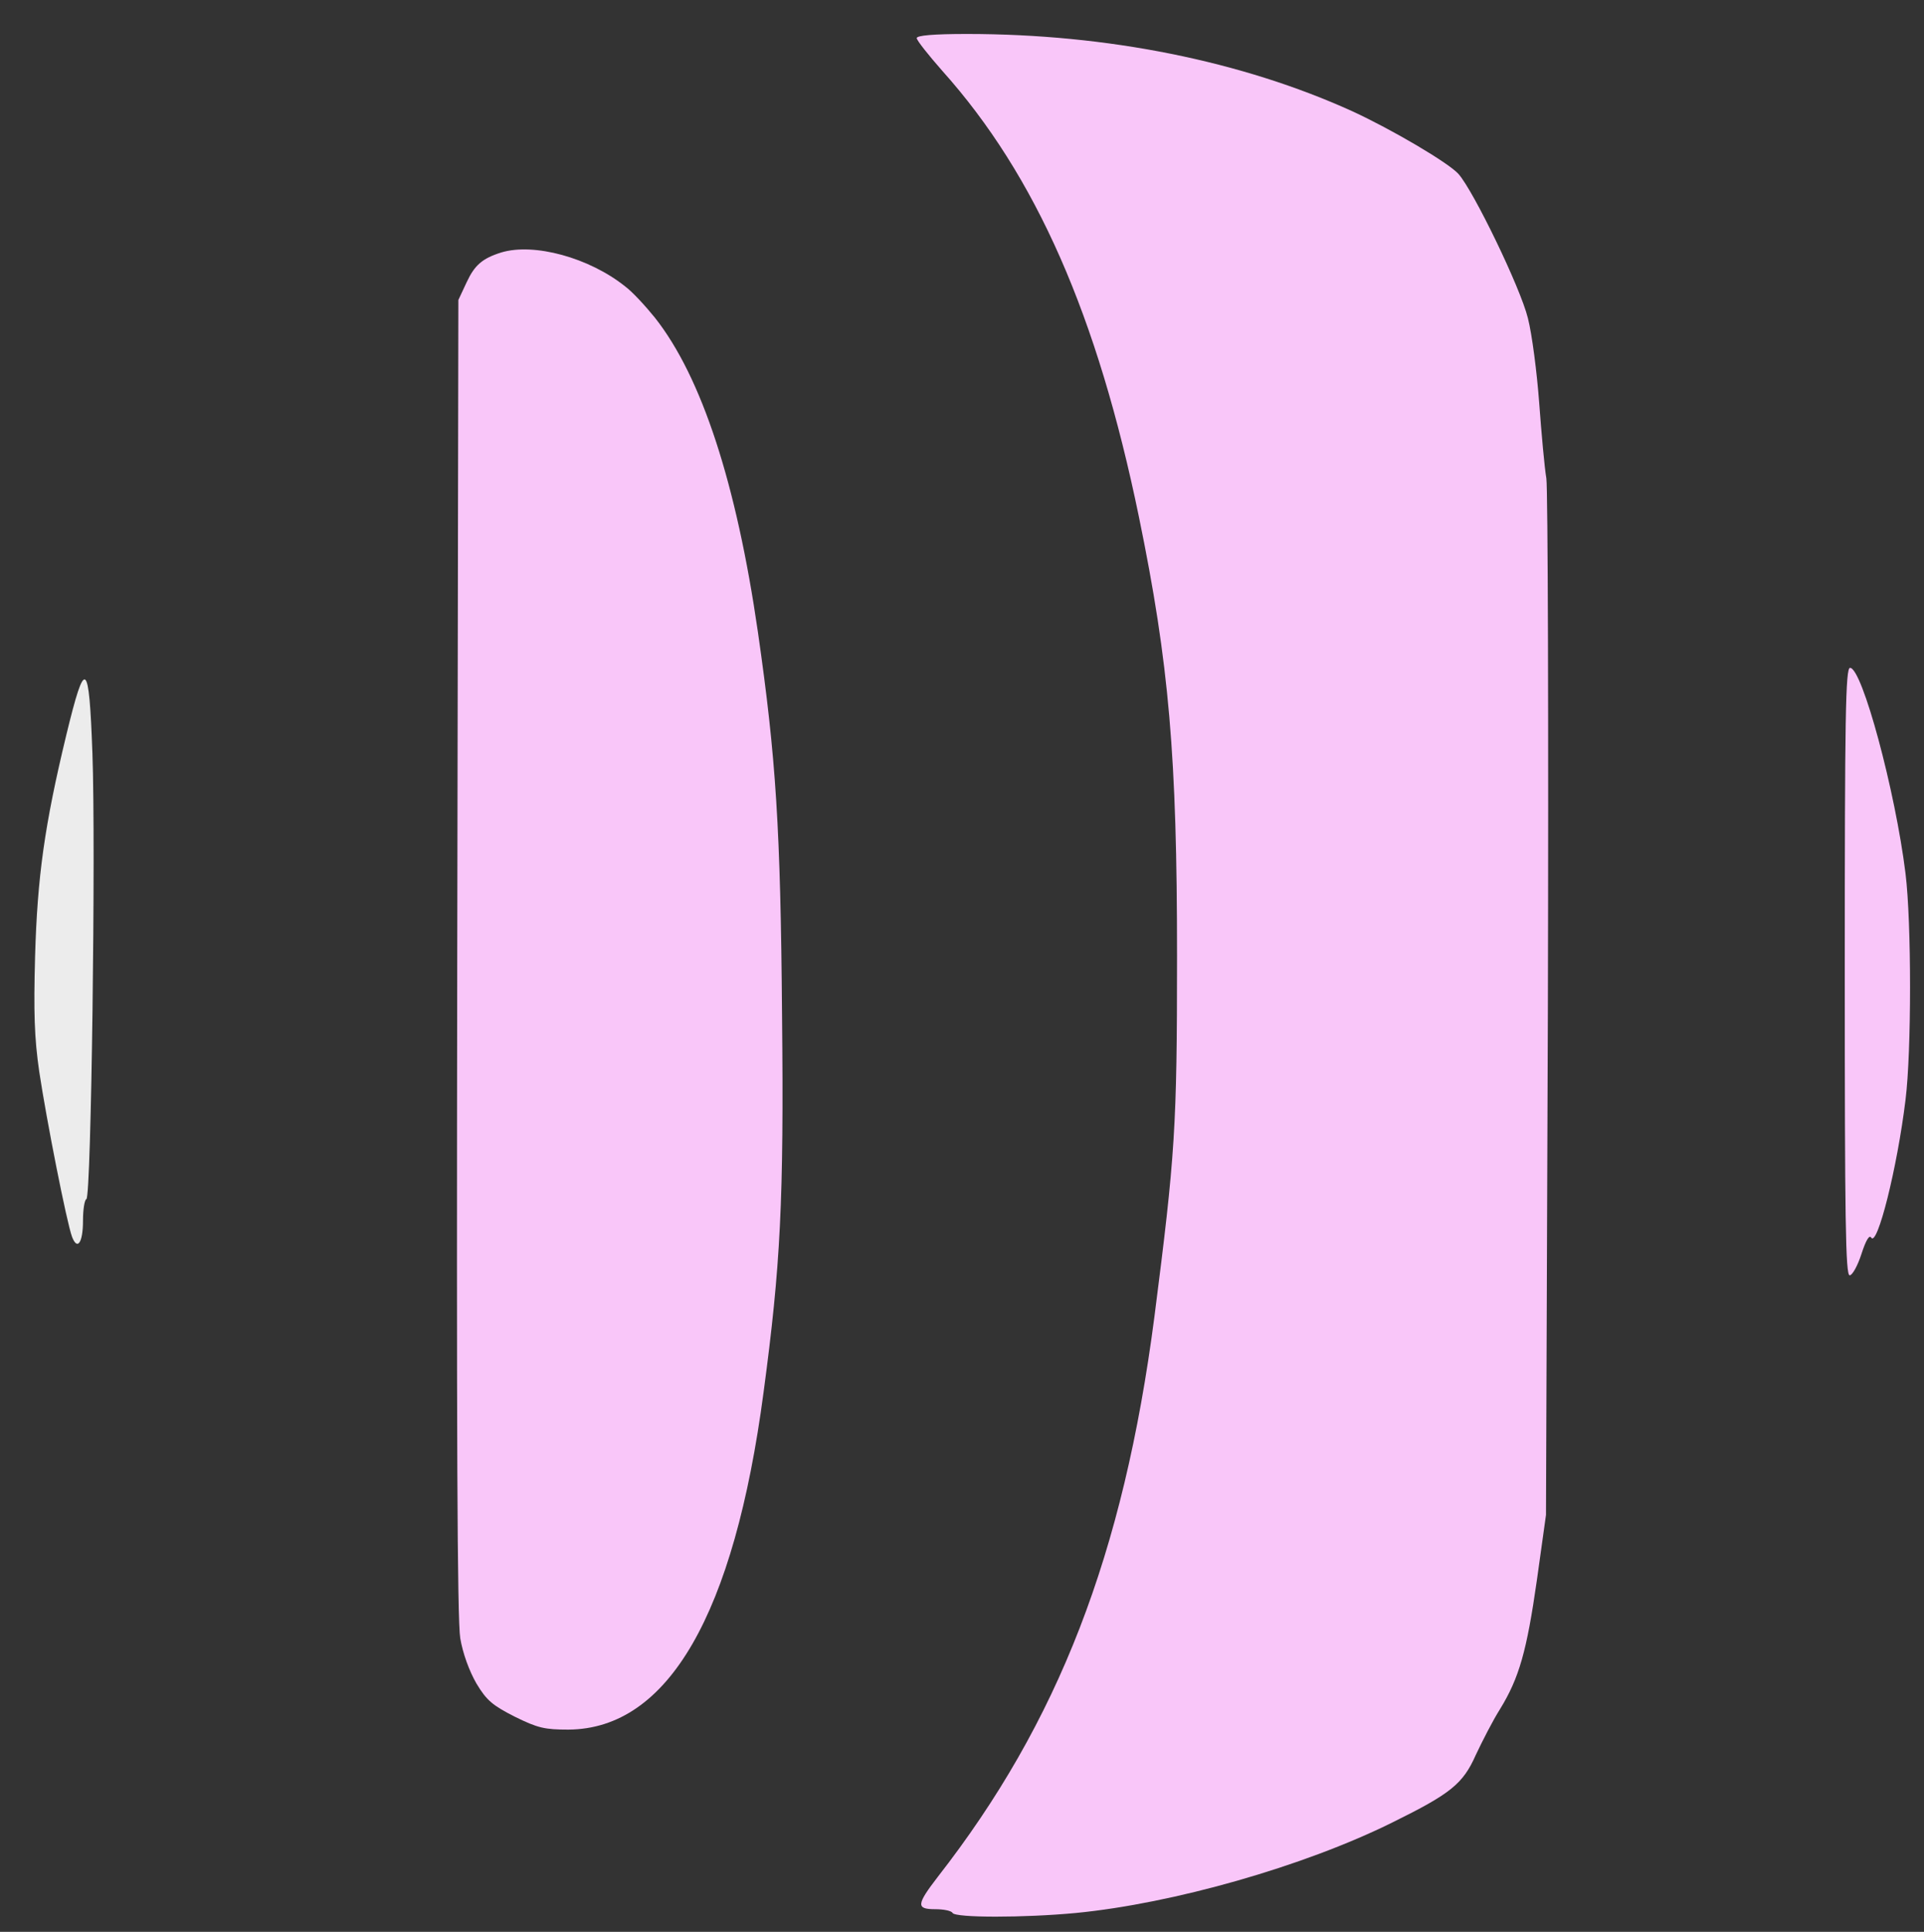 <?xml version="1.0" encoding="UTF-8" standalone="no" ?>
<!-- Converted with SVG Converter - Version 0.9.6 (Compiled Thu Aug 31 10:01:05 2017) - Copyright (C) 2011 Nokia -->
<svg
  preserveAspectRatio="xMidYMid meet"
  height="512pt"
  viewBox="0 0 510 512"
  version="1.0"
  width="510pt"
  id="svg12"
  sodipodi:docname="favicon_anti.svg"
  inkscape:version="1.1.2 (0a00cf5339, 2022-02-04)"
  xmlns:inkscape="http://www.inkscape.org/namespaces/inkscape"
  xmlns:sodipodi="http://sodipodi.sourceforge.net/DTD/sodipodi-0.dtd"
  xmlns="http://www.w3.org/2000/svg"
  xmlns:svg="http://www.w3.org/2000/svg"
>
  <rect x="0" y="0" width="510" height="512" fill="#333333" stroke="none"/>
  <defs id="defs16" />
  <sodipodi:namedview
    id="namedview14"
    pagecolor="#ffffff"
    bordercolor="#666666"
    borderopacity="0.102"
    inkscape:pageshadow="2"
    inkscape:pageopacity="0.0"
    inkscape:pagecheckerboard="0"
    inkscape:document-units="pt"
    showgrid="false"
    inkscape:zoom="1.1147461"
    inkscape:cx="-15.698642"
    inkscape:cy="341.33333"
    inkscape:window-width="1920"
    inkscape:window-height="1003"
    inkscape:window-x="0"
    inkscape:window-y="0"
    inkscape:window-maximized="1"
    inkscape:current-layer="g10"
    inkscape:showpageshadow="false"
    showborder="false"
  />
  <g
    stroke="none"
    fill="#f9c6f9"
    transform="translate(0,512) scale(0.1,-0.1)"
    id="g10"
  >
    <path
      d="M2430 5019 c0 -6 31 -45 68 -87 248 -277 411 -648 521 -1182 80 -389 101 -635 101 -1163 0 -456 -5 -528 -60 -957 -82 -630 -255 -1075 -574 -1484 -57 -74 -58 -86 -7 -86 22 0 43 -4 46 -10 8 -13 189 -13 327 0 257 25 603 123 839 240 154 76 187 102 221 179 17 36 45 91 64 121 51 83 71 154 98 343 l24 172 5 1347 c2 741 0 1371 -4 1400 -5 29 -13 119 -19 200 -6 81 -19 182 -30 225 -20 81 -144 337 -184 382 -27 30 -177 118 -281 166 -293 133 -649 205 -1022 205 -89 0 -133 -4 -133 -11z"
      id="path2"
      style="fill:#f9c6f9"
    />
    <path
      d="M1329 4451 c-51 -16 -71 -34 -92 -79 l-22 -47 -3 -1740 c-2 -1272 0 -1758 8 -1807 7 -41 24 -87 43 -120 27 -45 43 -58 102 -88 61 -30 79 -34 142 -34 264 2 439 305 517 894 45 336 54 506 49 1000 -4 496 -16 681 -64 1015 -57 394 -149 676 -273 833 -25 31 -60 69 -79 83 -95 76 -241 116 -328 90z"
      id="path4"
      style="fill:#f9c6f9"
    />
    <path
      d="M4890 2545 c0 -659 2 -805 13 -805 7 0 21 25 31 56 12 37 21 52 26 44 16 -26 69 184 91 365 16 128 16 470 0 600 -27 219 -115 545 -147 545 -12 0 -14 -127 -14 -805z"
      id="path6"
      style="fill:#f9c6f9"
    />
    <path
      d="M176 3173 c-58 -240 -77 -377 -83 -588 -4 -147 -2 -216 11 -305 19 -127 73 -401 87 -438 14 -37 29 -16 29 43 0 29 4 55 9 57 13 4 25 936 16 1181 -9 249 -19 256 -69 50z"
      id="path8"
      style="fill:#ececec"
    />
  </g>
</svg>
